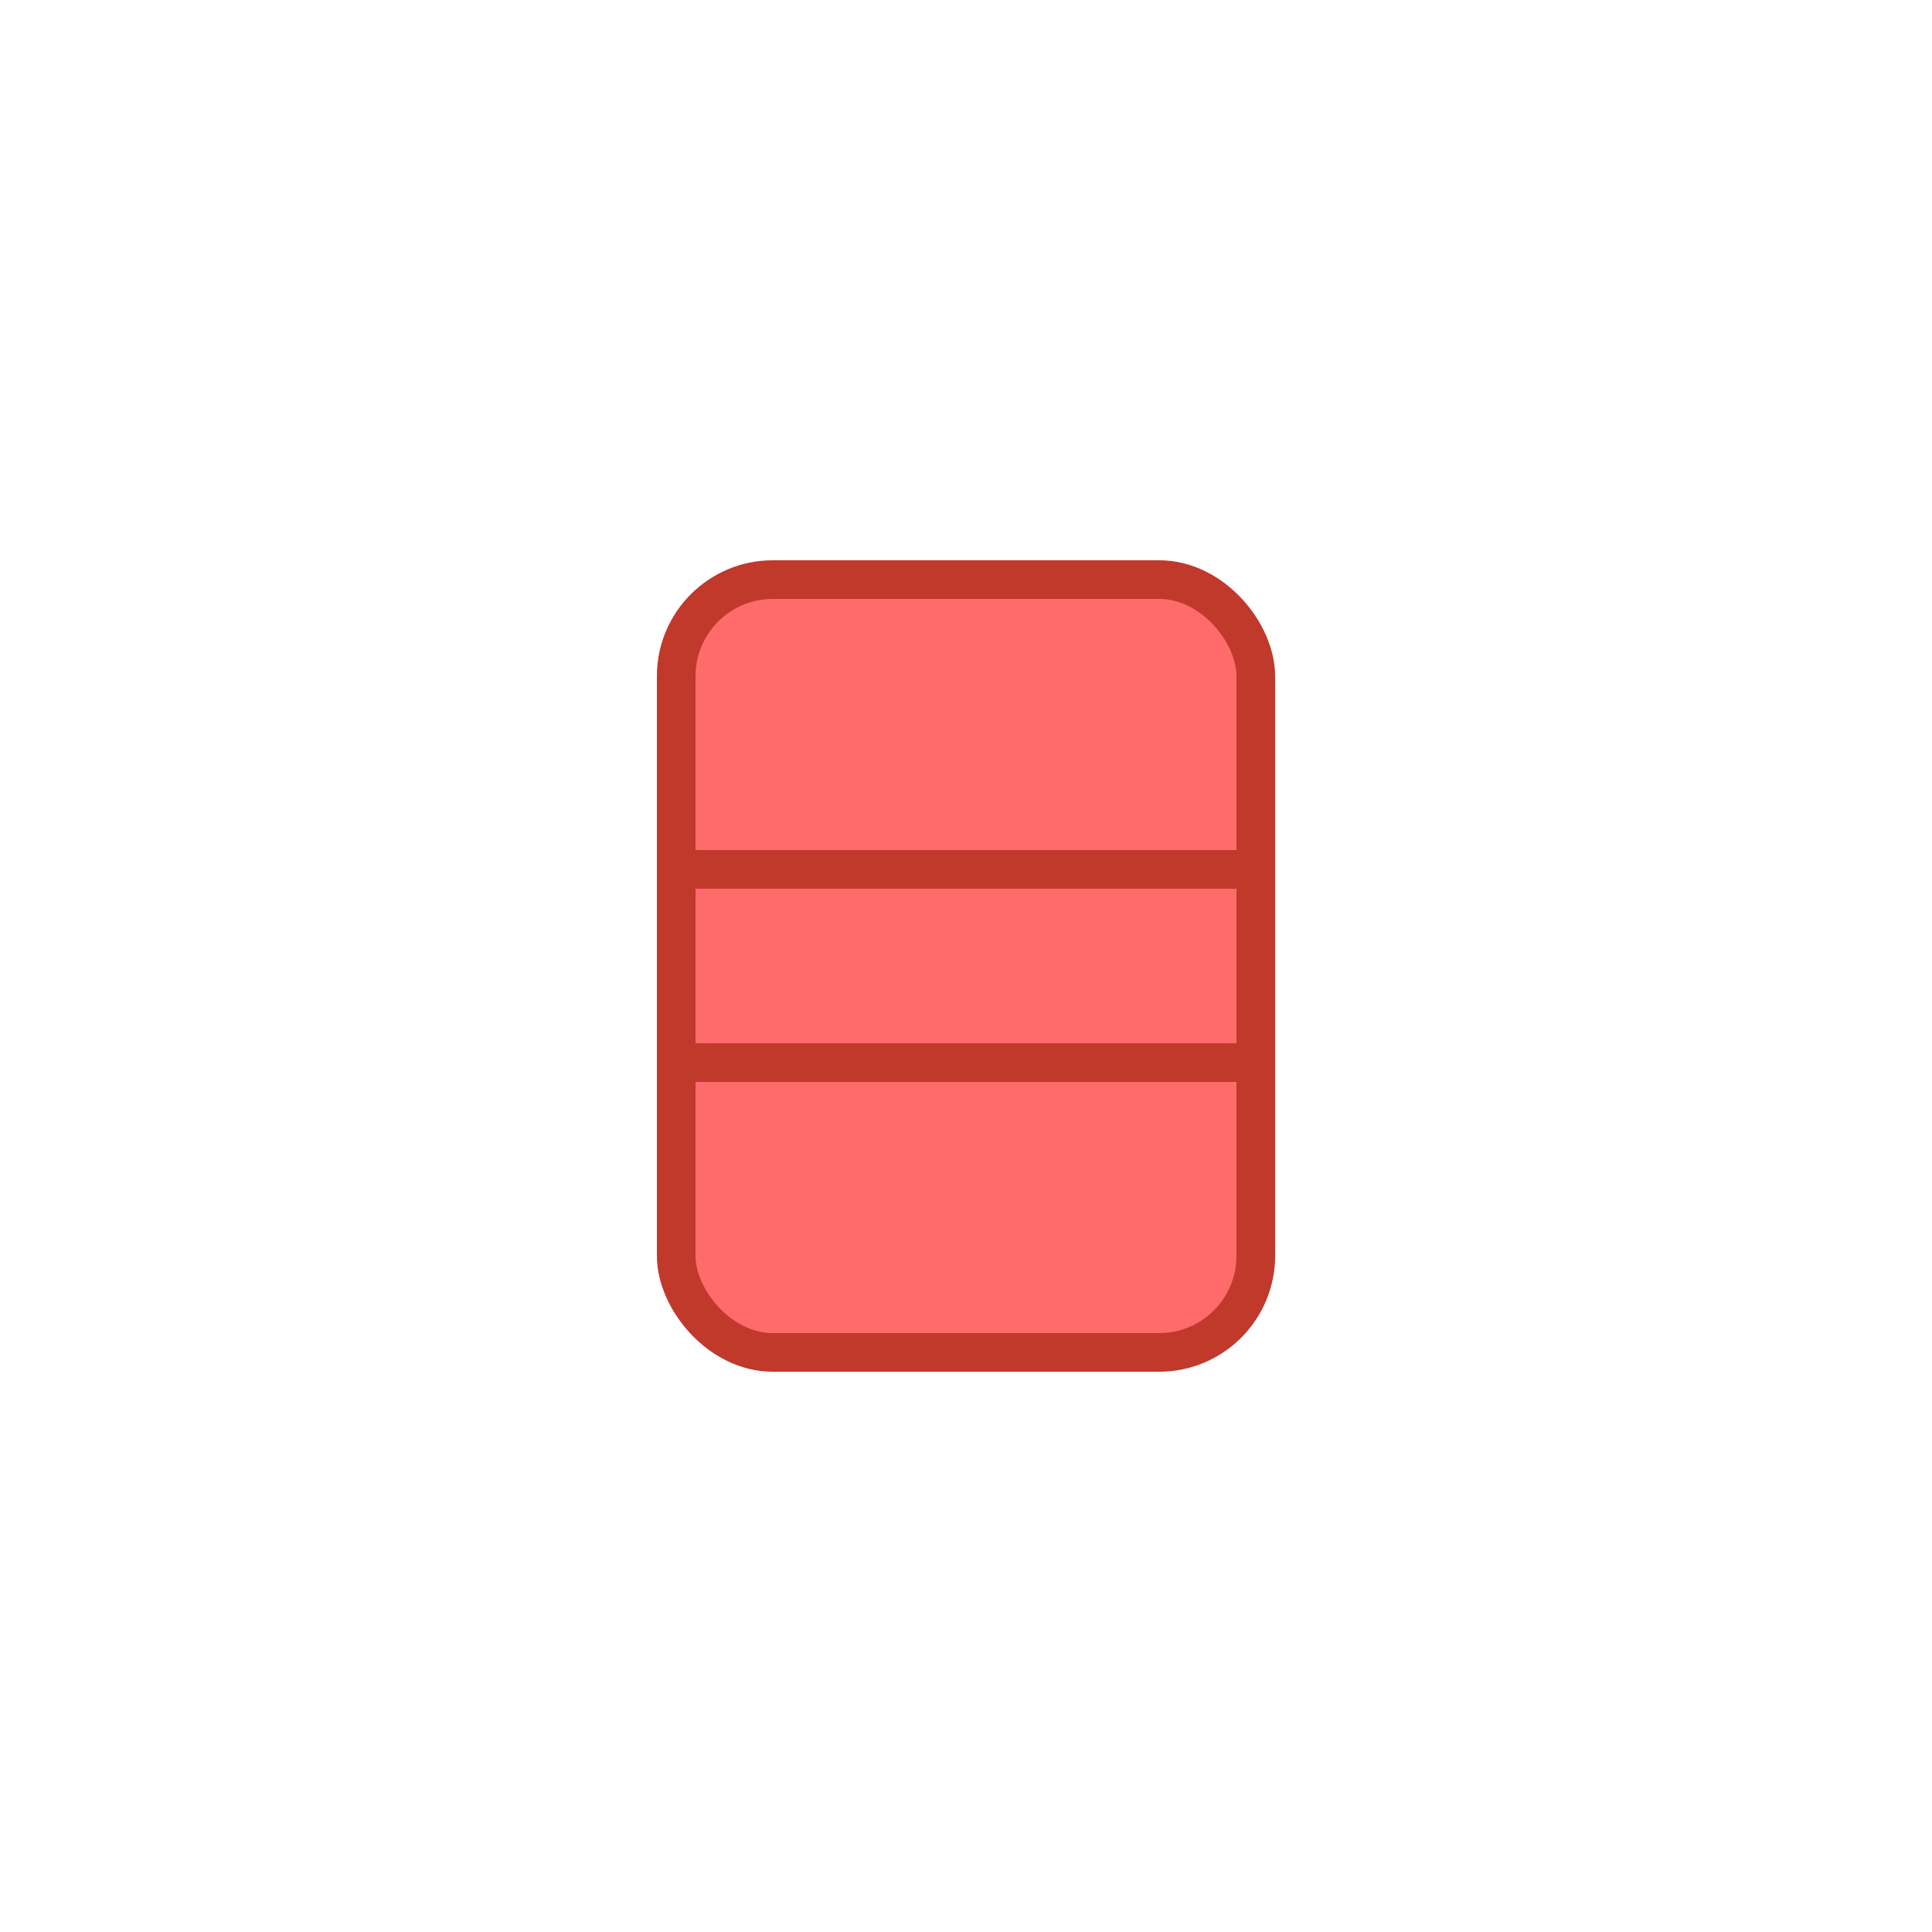 <svg viewBox="0 0 100 100" xmlns="http://www.w3.org/2000/svg">
    <rect x="35" y="30" width="30" height="40" rx="5" fill="#ff6b6b" stroke="#c0392b" stroke-width="2"/>
    <line x1="35" y1="45" x2="65" y2="45" stroke="#c0392b" stroke-width="2"/>
    <line x1="35" y1="55" x2="65" y2="55" stroke="#c0392b" stroke-width="2"/>
</svg> 